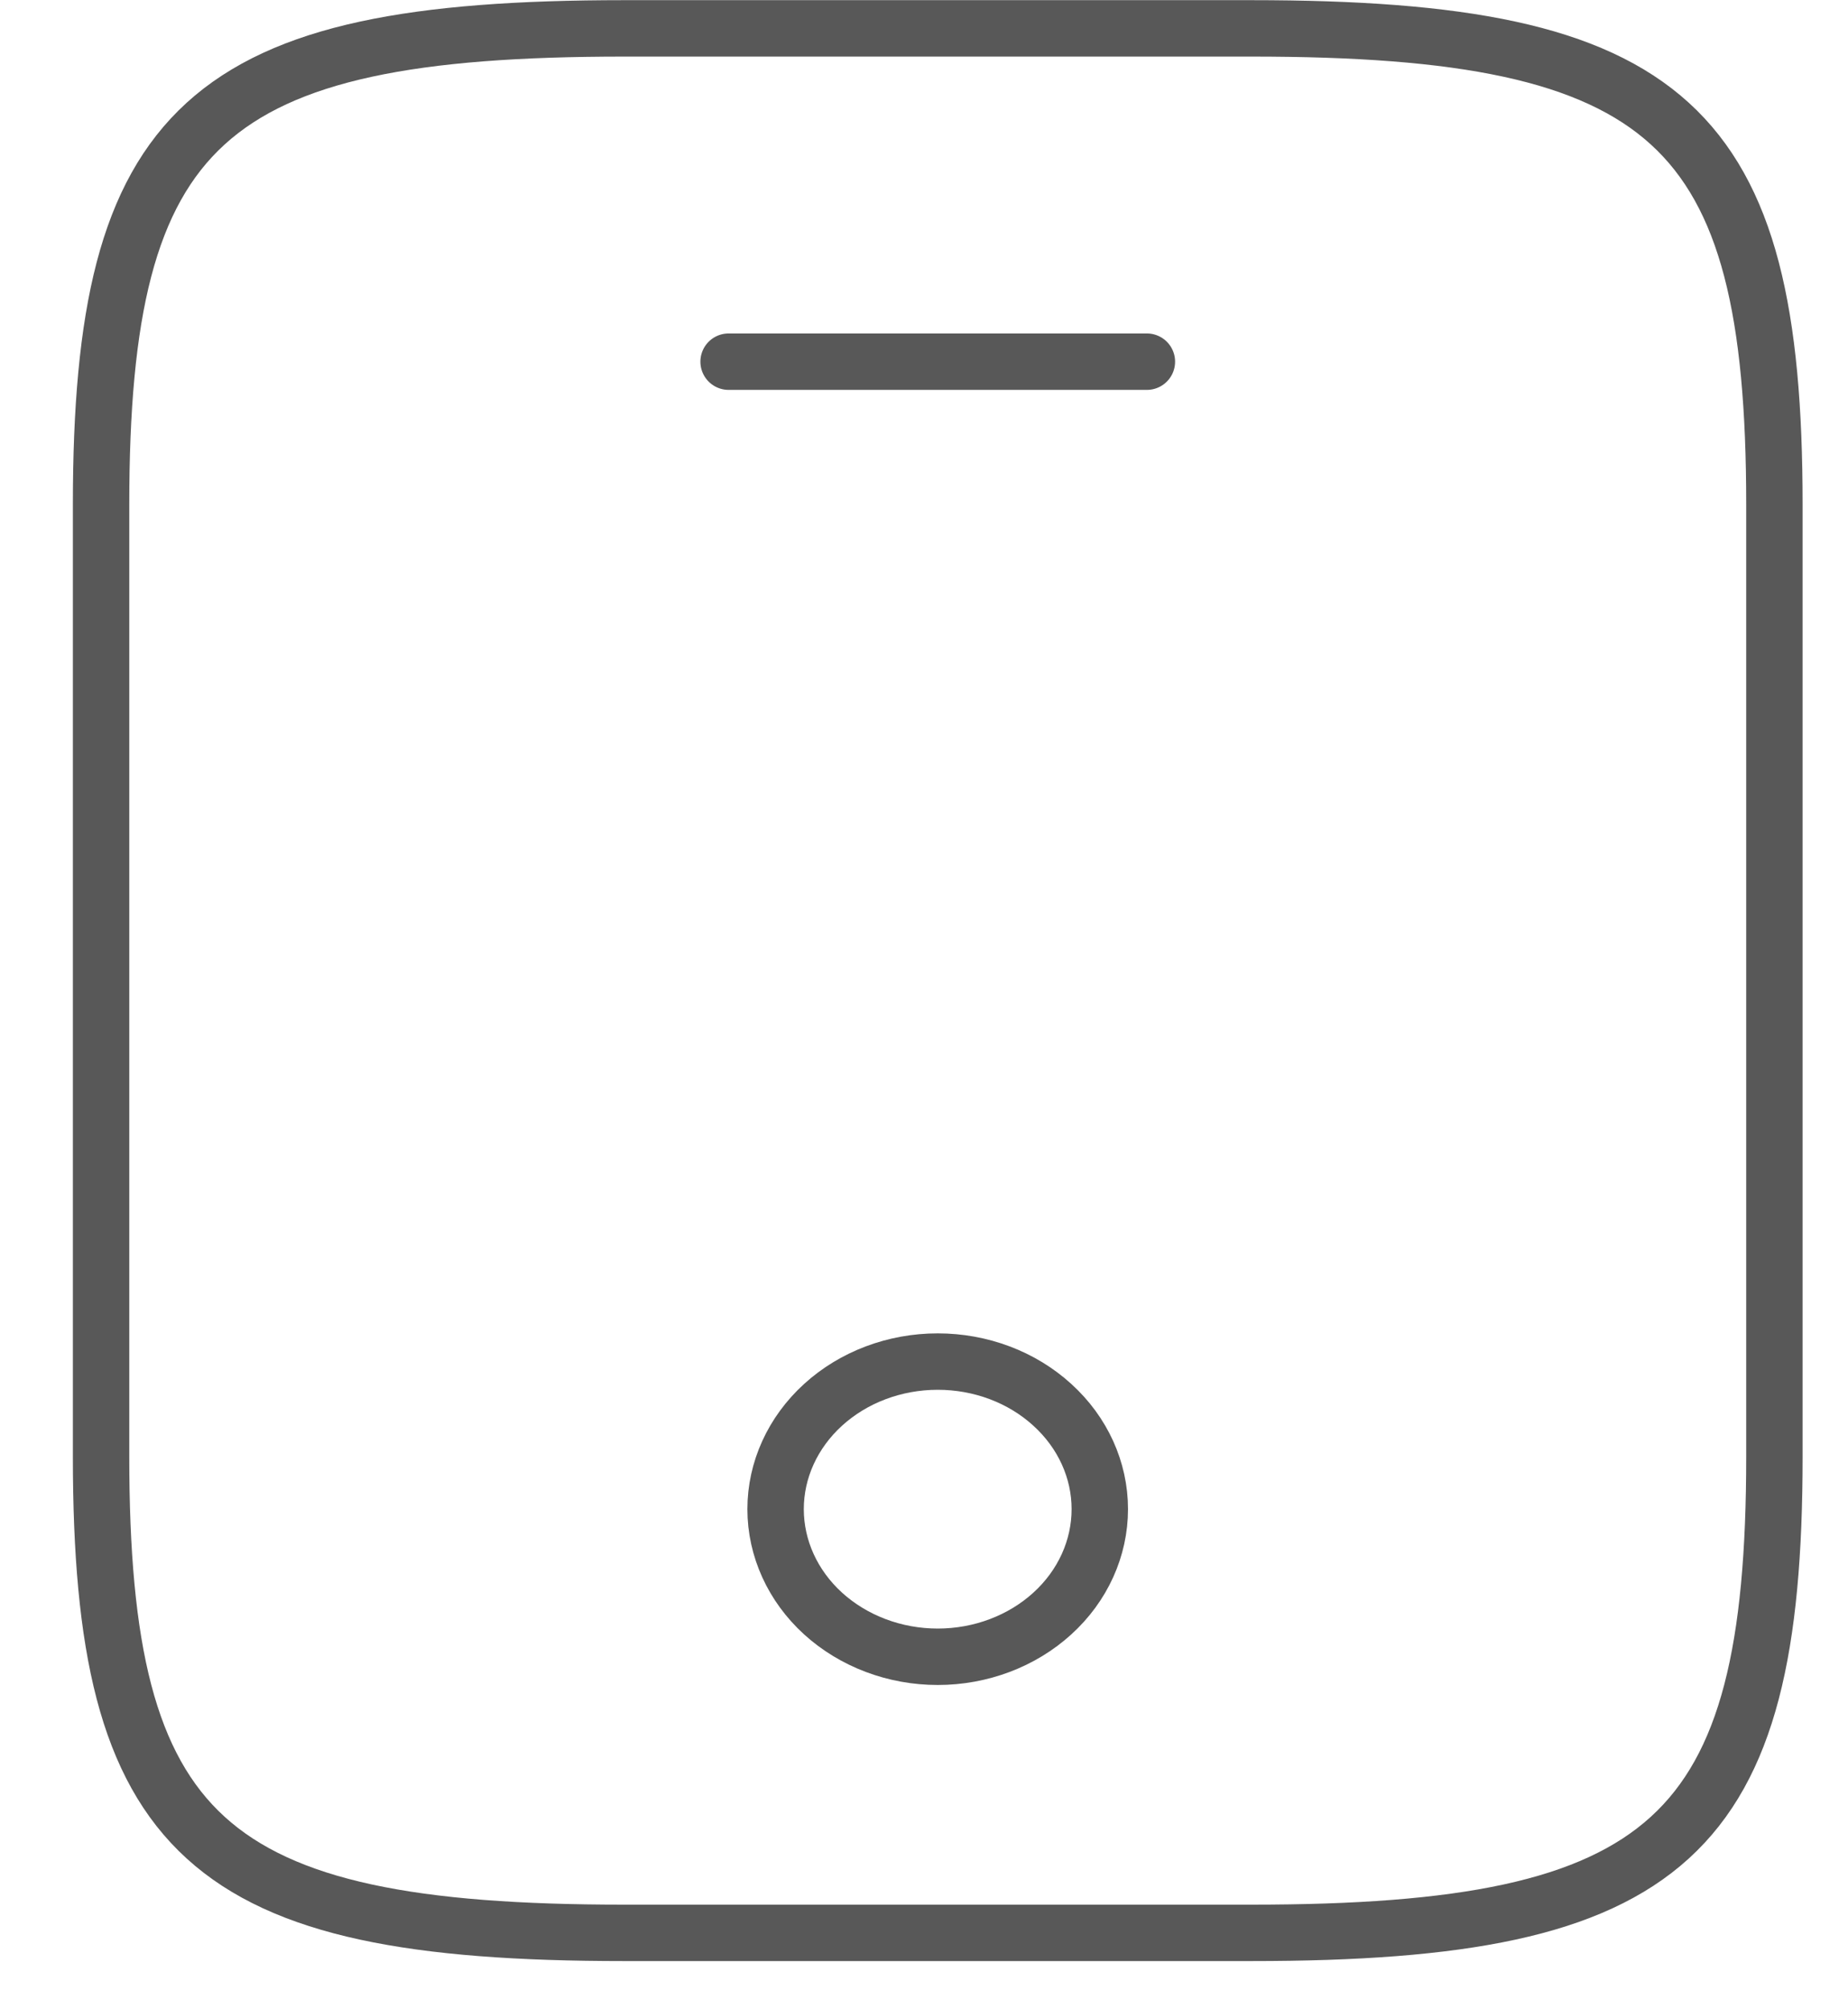 <svg width="23" height="25" viewBox="0 0 23 25" fill="none" xmlns="http://www.w3.org/2000/svg">
<path d="M14.274 4.5H9.068M22.084 6.277V18.125C22.084 22.865 20.782 24.049 15.576 24.049H7.766C2.56 24.049 1.258 22.865 1.258 18.125V6.277C1.258 1.538 2.56 0.353 7.766 0.353H15.576C20.782 0.353 22.084 1.538 22.084 6.277Z" stroke="#585858" stroke-width="0.702" stroke-linecap="round" stroke-linejoin="round"/>
<path d="M11.671 20.614C12.206 20.614 12.719 20.42 13.097 20.076C13.476 19.732 13.688 19.264 13.688 18.777C13.688 18.29 13.476 17.823 13.097 17.479C12.719 17.134 12.206 16.941 11.671 16.941C11.136 16.941 10.623 17.134 10.244 17.479C9.866 17.823 9.653 18.29 9.653 18.777C9.653 19.264 9.866 19.732 10.244 20.076C10.623 20.42 11.136 20.614 11.671 20.614Z" stroke="#585858" stroke-width="0.702" stroke-linecap="round" stroke-linejoin="round"/>
</svg>

